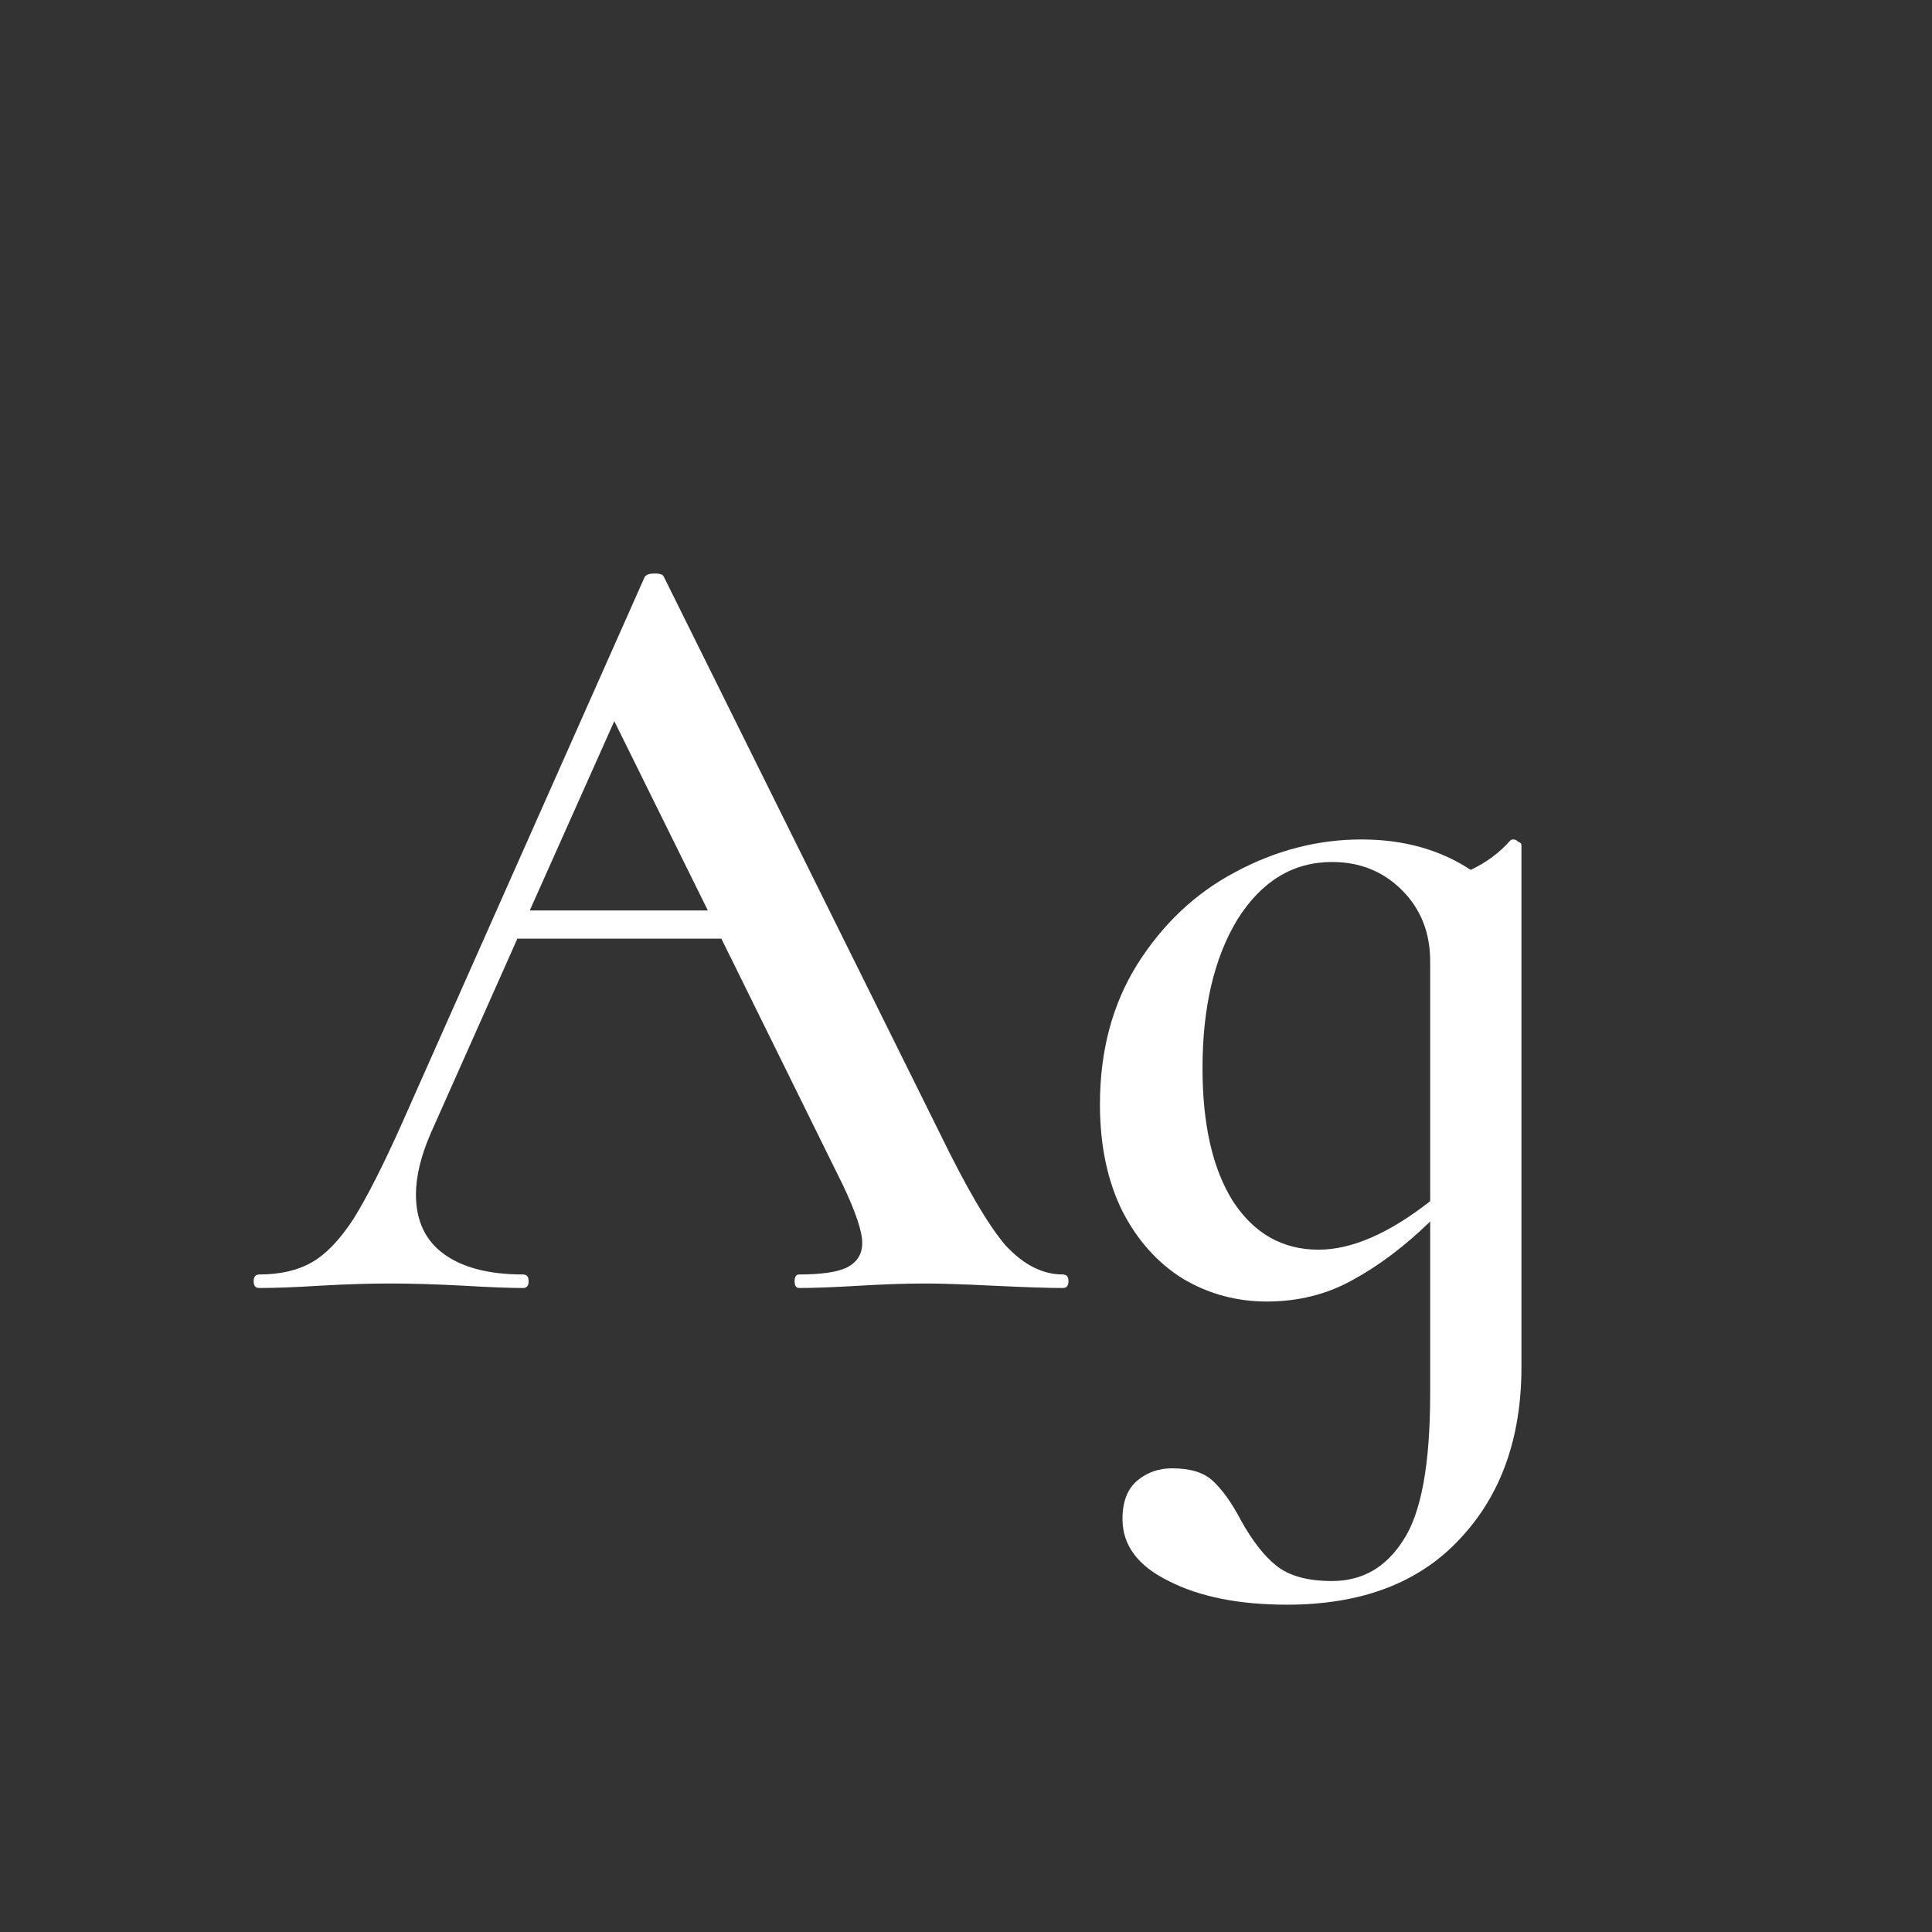 <svg width="24" height="24" viewBox="0 0 24 24" fill="none" xmlns="http://www.w3.org/2000/svg">
<rect x="0" y="0" width="24" height="24" fill="#333333" stroke="none"/>
<path d="M13.203 15.832C13.25 15.832 13.273 15.86 13.273 15.916C13.273 15.972 13.25 16 13.203 16C13.026 16 12.741 15.991 12.349 15.972C11.957 15.953 11.672 15.944 11.495 15.944C11.262 15.944 10.986 15.953 10.669 15.972C10.352 15.991 10.104 16 9.927 16C9.89 16 9.871 15.972 9.871 15.916C9.871 15.86 9.89 15.832 9.927 15.832C10.198 15.832 10.394 15.804 10.515 15.748C10.646 15.683 10.711 15.58 10.711 15.44C10.711 15.3 10.632 15.062 10.473 14.726L8.961 11.66H6.427L5.349 14.082C5.228 14.362 5.167 14.614 5.167 14.838C5.167 15.165 5.284 15.412 5.517 15.58C5.75 15.748 6.077 15.832 6.497 15.832C6.544 15.832 6.567 15.86 6.567 15.916C6.567 15.972 6.544 16 6.497 16C6.329 16 6.086 15.991 5.769 15.972C5.414 15.953 5.106 15.944 4.845 15.944C4.593 15.944 4.299 15.953 3.963 15.972C3.664 15.991 3.417 16 3.221 16C3.174 16 3.151 15.972 3.151 15.916C3.151 15.86 3.174 15.832 3.221 15.832C3.482 15.832 3.702 15.781 3.879 15.678C4.056 15.575 4.229 15.393 4.397 15.132C4.565 14.861 4.766 14.465 4.999 13.942L8.009 7.166C8.028 7.138 8.07 7.124 8.135 7.124C8.2 7.124 8.238 7.138 8.247 7.166L11.677 14.082C12.004 14.754 12.274 15.216 12.489 15.468C12.713 15.711 12.951 15.832 13.203 15.832ZM6.581 11.31H8.793L7.631 8.958L6.581 11.31ZM18.76 10.442C18.77 10.433 18.784 10.428 18.802 10.428C18.821 10.428 18.84 10.437 18.858 10.456C18.886 10.465 18.9 10.479 18.9 10.498V16.98C18.9 17.867 18.643 18.581 18.13 19.122C17.626 19.663 16.912 19.934 15.988 19.934C15.391 19.934 14.901 19.836 14.518 19.64C14.136 19.453 13.944 19.197 13.944 18.87C13.944 18.655 14.005 18.497 14.126 18.394C14.248 18.291 14.392 18.24 14.56 18.24C14.784 18.24 14.952 18.291 15.064 18.394C15.185 18.506 15.302 18.669 15.414 18.884C15.554 19.136 15.699 19.323 15.848 19.444C16.007 19.575 16.24 19.64 16.548 19.64C16.922 19.64 17.215 19.472 17.43 19.136C17.654 18.8 17.766 18.193 17.766 17.316V15.174C17.449 15.482 17.127 15.725 16.8 15.902C16.483 16.079 16.128 16.168 15.736 16.168C15.363 16.168 15.018 16.075 14.7 15.888C14.383 15.692 14.131 15.412 13.944 15.048C13.758 14.675 13.664 14.231 13.664 13.718C13.664 13.055 13.818 12.477 14.126 11.982C14.444 11.478 14.85 11.095 15.344 10.834C15.848 10.563 16.371 10.428 16.912 10.428C17.435 10.428 17.887 10.554 18.27 10.806C18.466 10.713 18.63 10.591 18.76 10.442ZM16.38 15.524C16.791 15.524 17.253 15.323 17.766 14.922V11.94C17.766 11.585 17.649 11.291 17.416 11.058C17.183 10.825 16.893 10.708 16.548 10.708C16.063 10.708 15.671 10.946 15.372 11.422C15.083 11.898 14.938 12.514 14.938 13.27C14.938 13.97 15.064 14.521 15.316 14.922C15.578 15.323 15.932 15.524 16.38 15.524Z" fill="white"/>
</svg>
